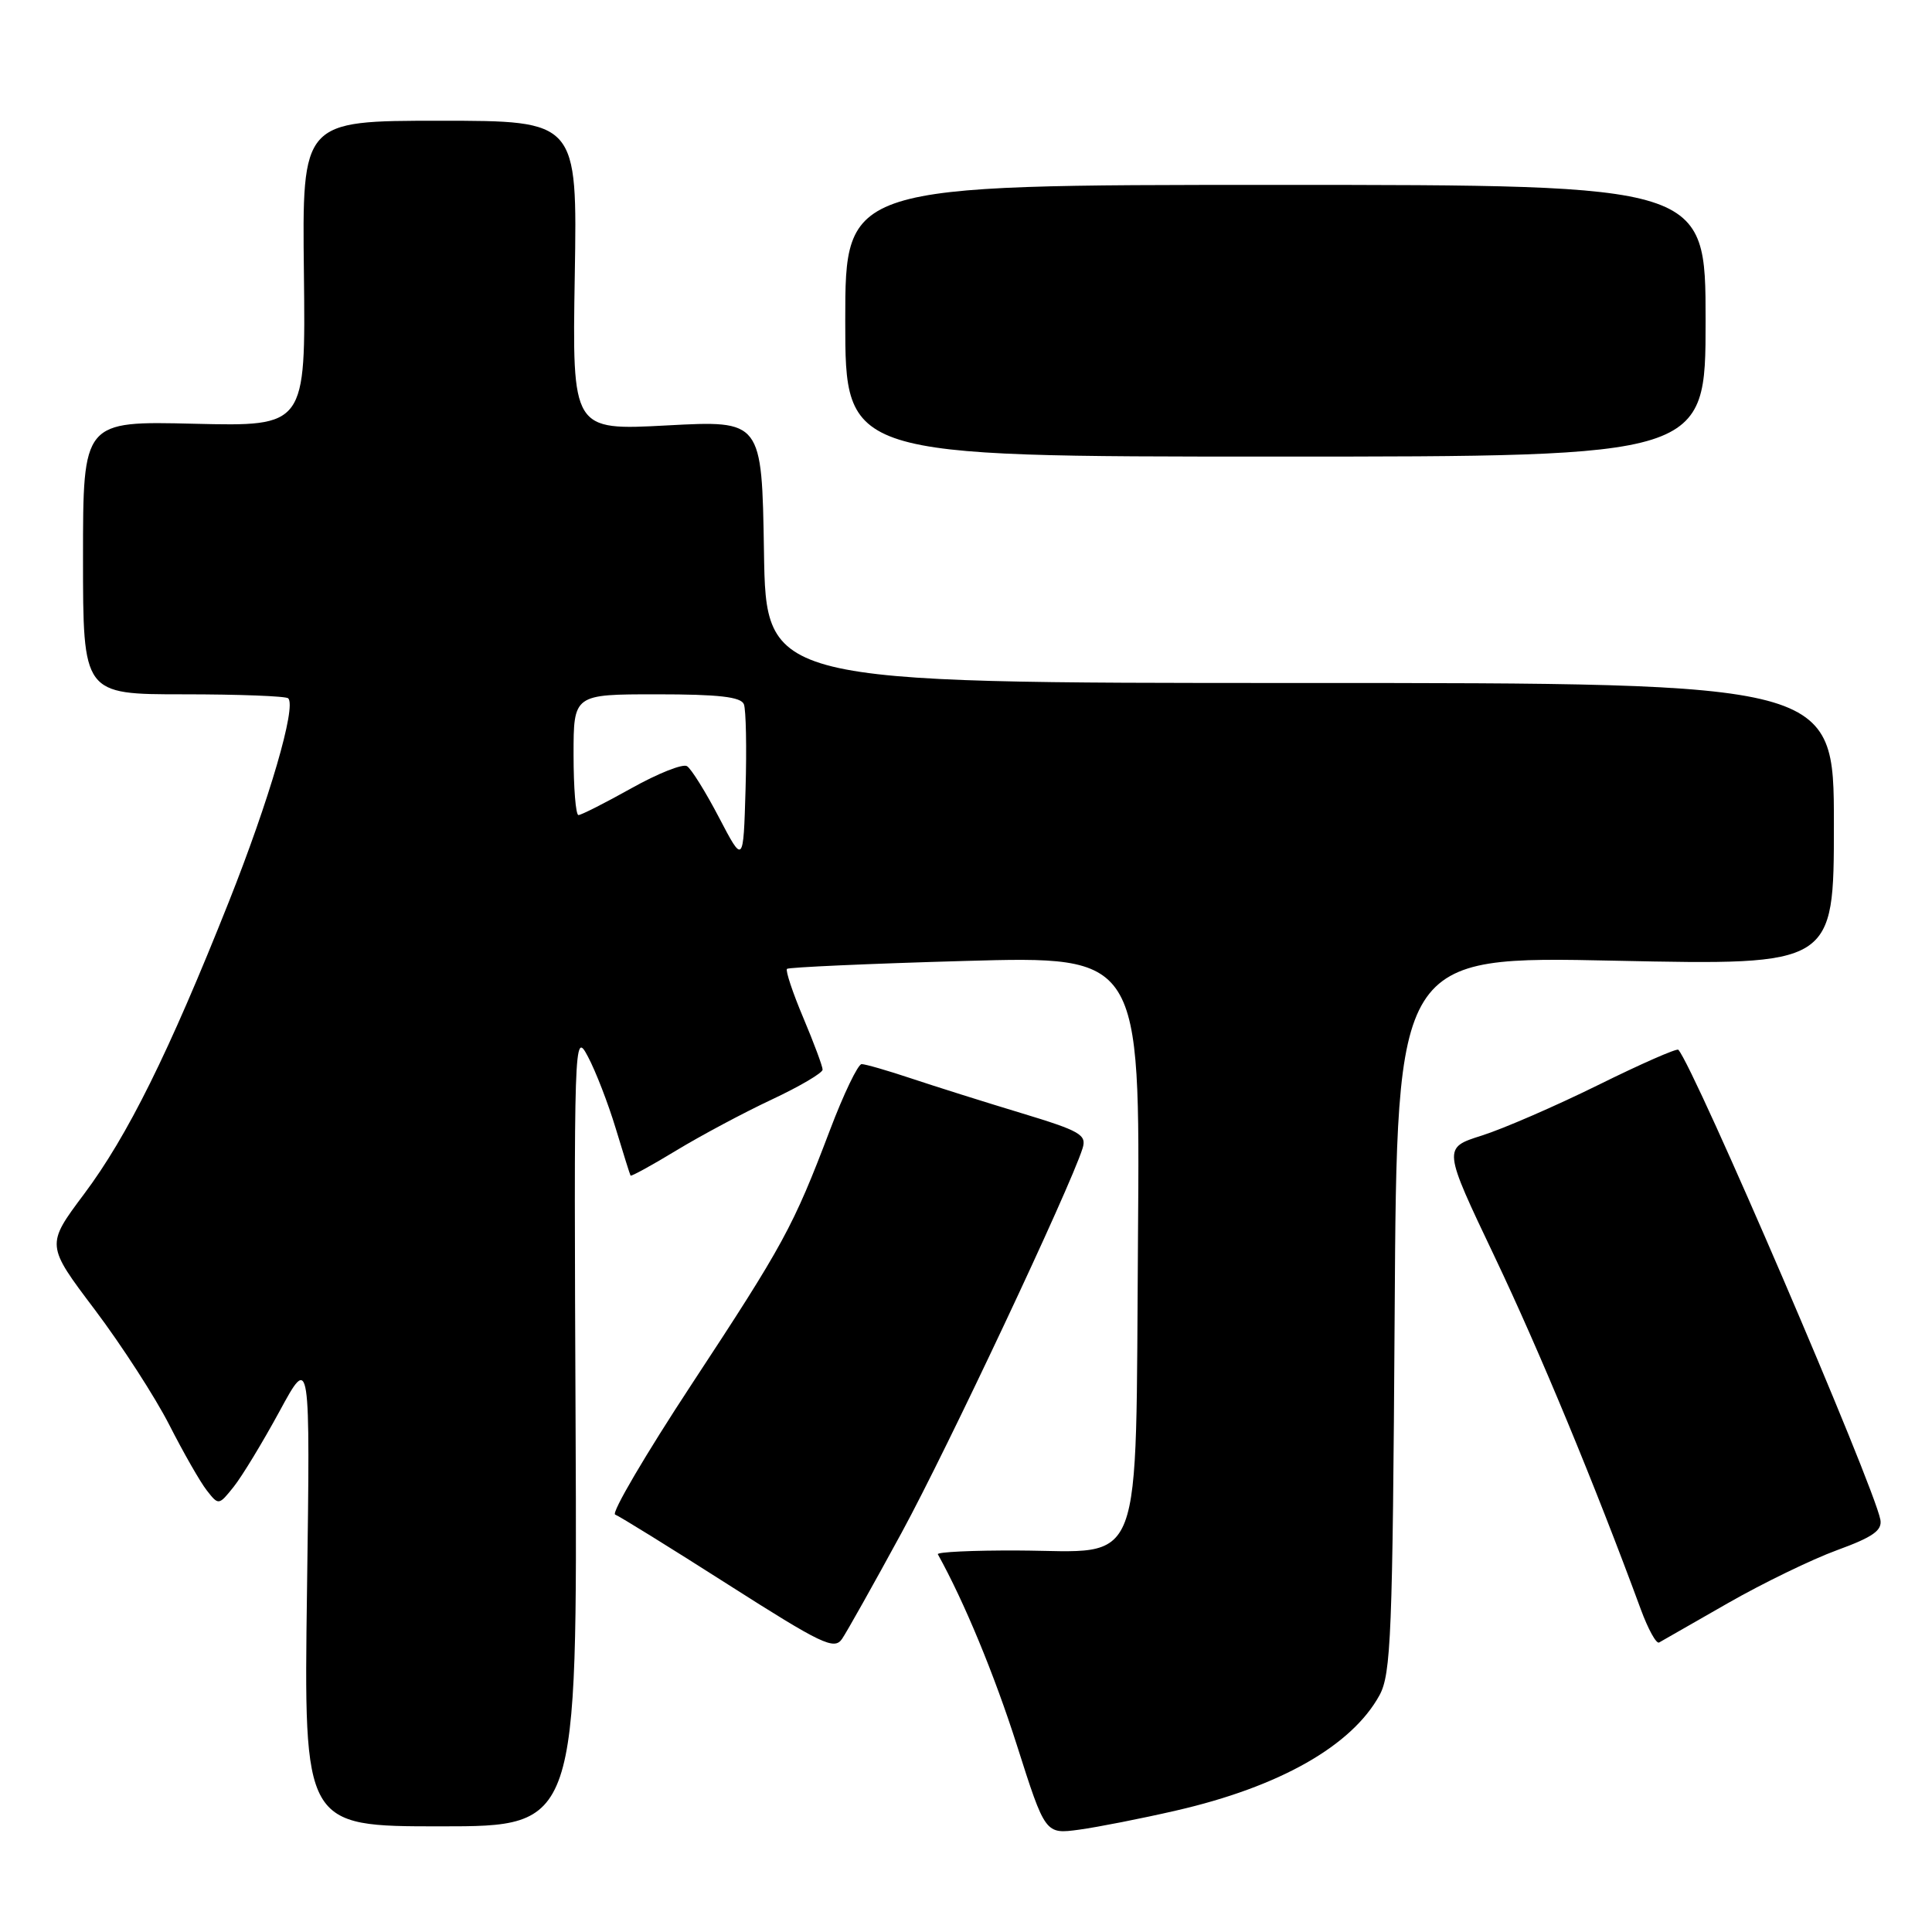 <?xml version="1.0" encoding="UTF-8" standalone="no"?>
<!DOCTYPE svg PUBLIC "-//W3C//DTD SVG 1.1//EN" "http://www.w3.org/Graphics/SVG/1.1/DTD/svg11.dtd" >
<svg xmlns="http://www.w3.org/2000/svg" xmlns:xlink="http://www.w3.org/1999/xlink" version="1.1" viewBox="0 0 256 256">
 <g >
 <path fill="currentColor"
d=" M 155.79 239.92 C 169.54 236.77 179.11 231.34 182.79 224.63 C 184.32 221.82 184.53 216.63 184.80 174.09 C 185.09 126.68 185.09 126.68 214.05 127.30 C 243.00 127.91 243.00 127.91 243.00 109.21 C 243.00 90.50 243.00 90.50 172.25 90.50 C 101.50 90.50 101.50 90.50 101.23 73.10 C 100.95 55.70 100.95 55.70 88.39 56.37 C 75.82 57.04 75.82 57.04 76.16 36.52 C 76.50 16.00 76.50 16.00 58.27 16.00 C 40.03 16.00 40.03 16.00 40.27 36.25 C 40.50 56.50 40.50 56.50 25.75 56.15 C 11.00 55.79 11.00 55.79 11.00 73.90 C 11.00 92.00 11.00 92.00 24.33 92.00 C 31.67 92.00 37.90 92.24 38.19 92.53 C 39.30 93.63 35.67 106.04 30.32 119.50 C 22.36 139.52 16.90 150.53 11.13 158.23 C 6.09 164.97 6.09 164.97 12.57 173.55 C 16.13 178.28 20.57 185.15 22.44 188.82 C 24.31 192.49 26.54 196.40 27.41 197.50 C 28.96 199.48 28.99 199.48 30.97 197.00 C 32.07 195.62 34.80 191.12 37.04 187.00 C 41.11 179.50 41.11 179.50 40.68 210.75 C 40.25 242.00 40.25 242.00 58.37 242.00 C 76.50 242.00 76.50 242.00 76.27 189.25 C 76.04 137.29 76.07 136.55 77.90 140.00 C 78.93 141.93 80.58 146.20 81.58 149.50 C 82.58 152.80 83.46 155.62 83.55 155.77 C 83.63 155.91 86.36 154.42 89.60 152.45 C 92.85 150.48 98.54 147.44 102.25 145.70 C 105.96 143.96 109.00 142.17 109.00 141.73 C 109.00 141.30 107.85 138.20 106.44 134.86 C 105.03 131.52 104.06 128.60 104.28 128.38 C 104.50 128.17 115.12 127.69 127.88 127.33 C 151.07 126.68 151.07 126.68 150.79 163.81 C 150.44 209.10 151.80 205.53 134.95 205.45 C 128.91 205.42 124.10 205.65 124.27 205.95 C 127.76 212.23 131.76 221.89 134.75 231.27 C 138.50 243.05 138.50 243.05 143.00 242.44 C 145.47 242.10 151.23 240.97 155.79 239.92 Z  M 119.48 203.07 C 125.51 191.99 141.77 157.46 143.44 152.18 C 144.02 150.36 143.18 149.87 135.29 147.48 C 130.46 146.02 123.93 143.96 120.78 142.91 C 117.64 141.86 114.66 141.00 114.17 141.00 C 113.69 141.00 111.79 144.94 109.97 149.75 C 105.10 162.57 103.86 164.85 91.65 183.42 C 85.53 192.73 80.97 200.50 81.51 200.69 C 82.06 200.89 88.78 205.05 96.46 209.95 C 108.89 217.87 110.54 218.67 111.57 217.17 C 112.20 216.25 115.76 209.91 119.48 203.07 Z  M 228.93 212.44 C 233.56 209.79 240.09 206.62 243.43 205.40 C 248.17 203.67 249.42 202.79 249.16 201.37 C 248.27 196.71 224.55 141.53 222.39 139.10 C 222.19 138.88 217.41 140.98 211.77 143.77 C 206.12 146.56 199.18 149.57 196.34 150.47 C 191.18 152.10 191.18 152.10 198.06 166.55 C 204.01 179.06 211.28 196.59 217.42 213.26 C 218.38 215.87 219.47 217.85 219.84 217.64 C 220.20 217.44 224.29 215.10 228.93 212.44 Z  M 226.00 42.50 C 226.00 24.50 226.00 24.50 169.00 24.50 C 112.00 24.50 112.00 24.50 112.00 42.50 C 112.00 60.50 112.00 60.50 169.00 60.50 C 226.00 60.50 226.00 60.50 226.00 42.50 Z  M 95.27 108.32 C 93.50 104.93 91.59 101.86 91.03 101.52 C 90.47 101.17 87.16 102.49 83.66 104.45 C 80.17 106.40 77.01 108.00 76.65 108.00 C 76.29 108.00 76.00 104.40 76.00 100.00 C 76.00 92.00 76.00 92.00 87.03 92.00 C 95.25 92.00 98.19 92.34 98.57 93.32 C 98.85 94.05 98.95 99.11 98.79 104.57 C 98.50 114.50 98.50 114.50 95.27 108.32 Z "/>
</g>
</svg>